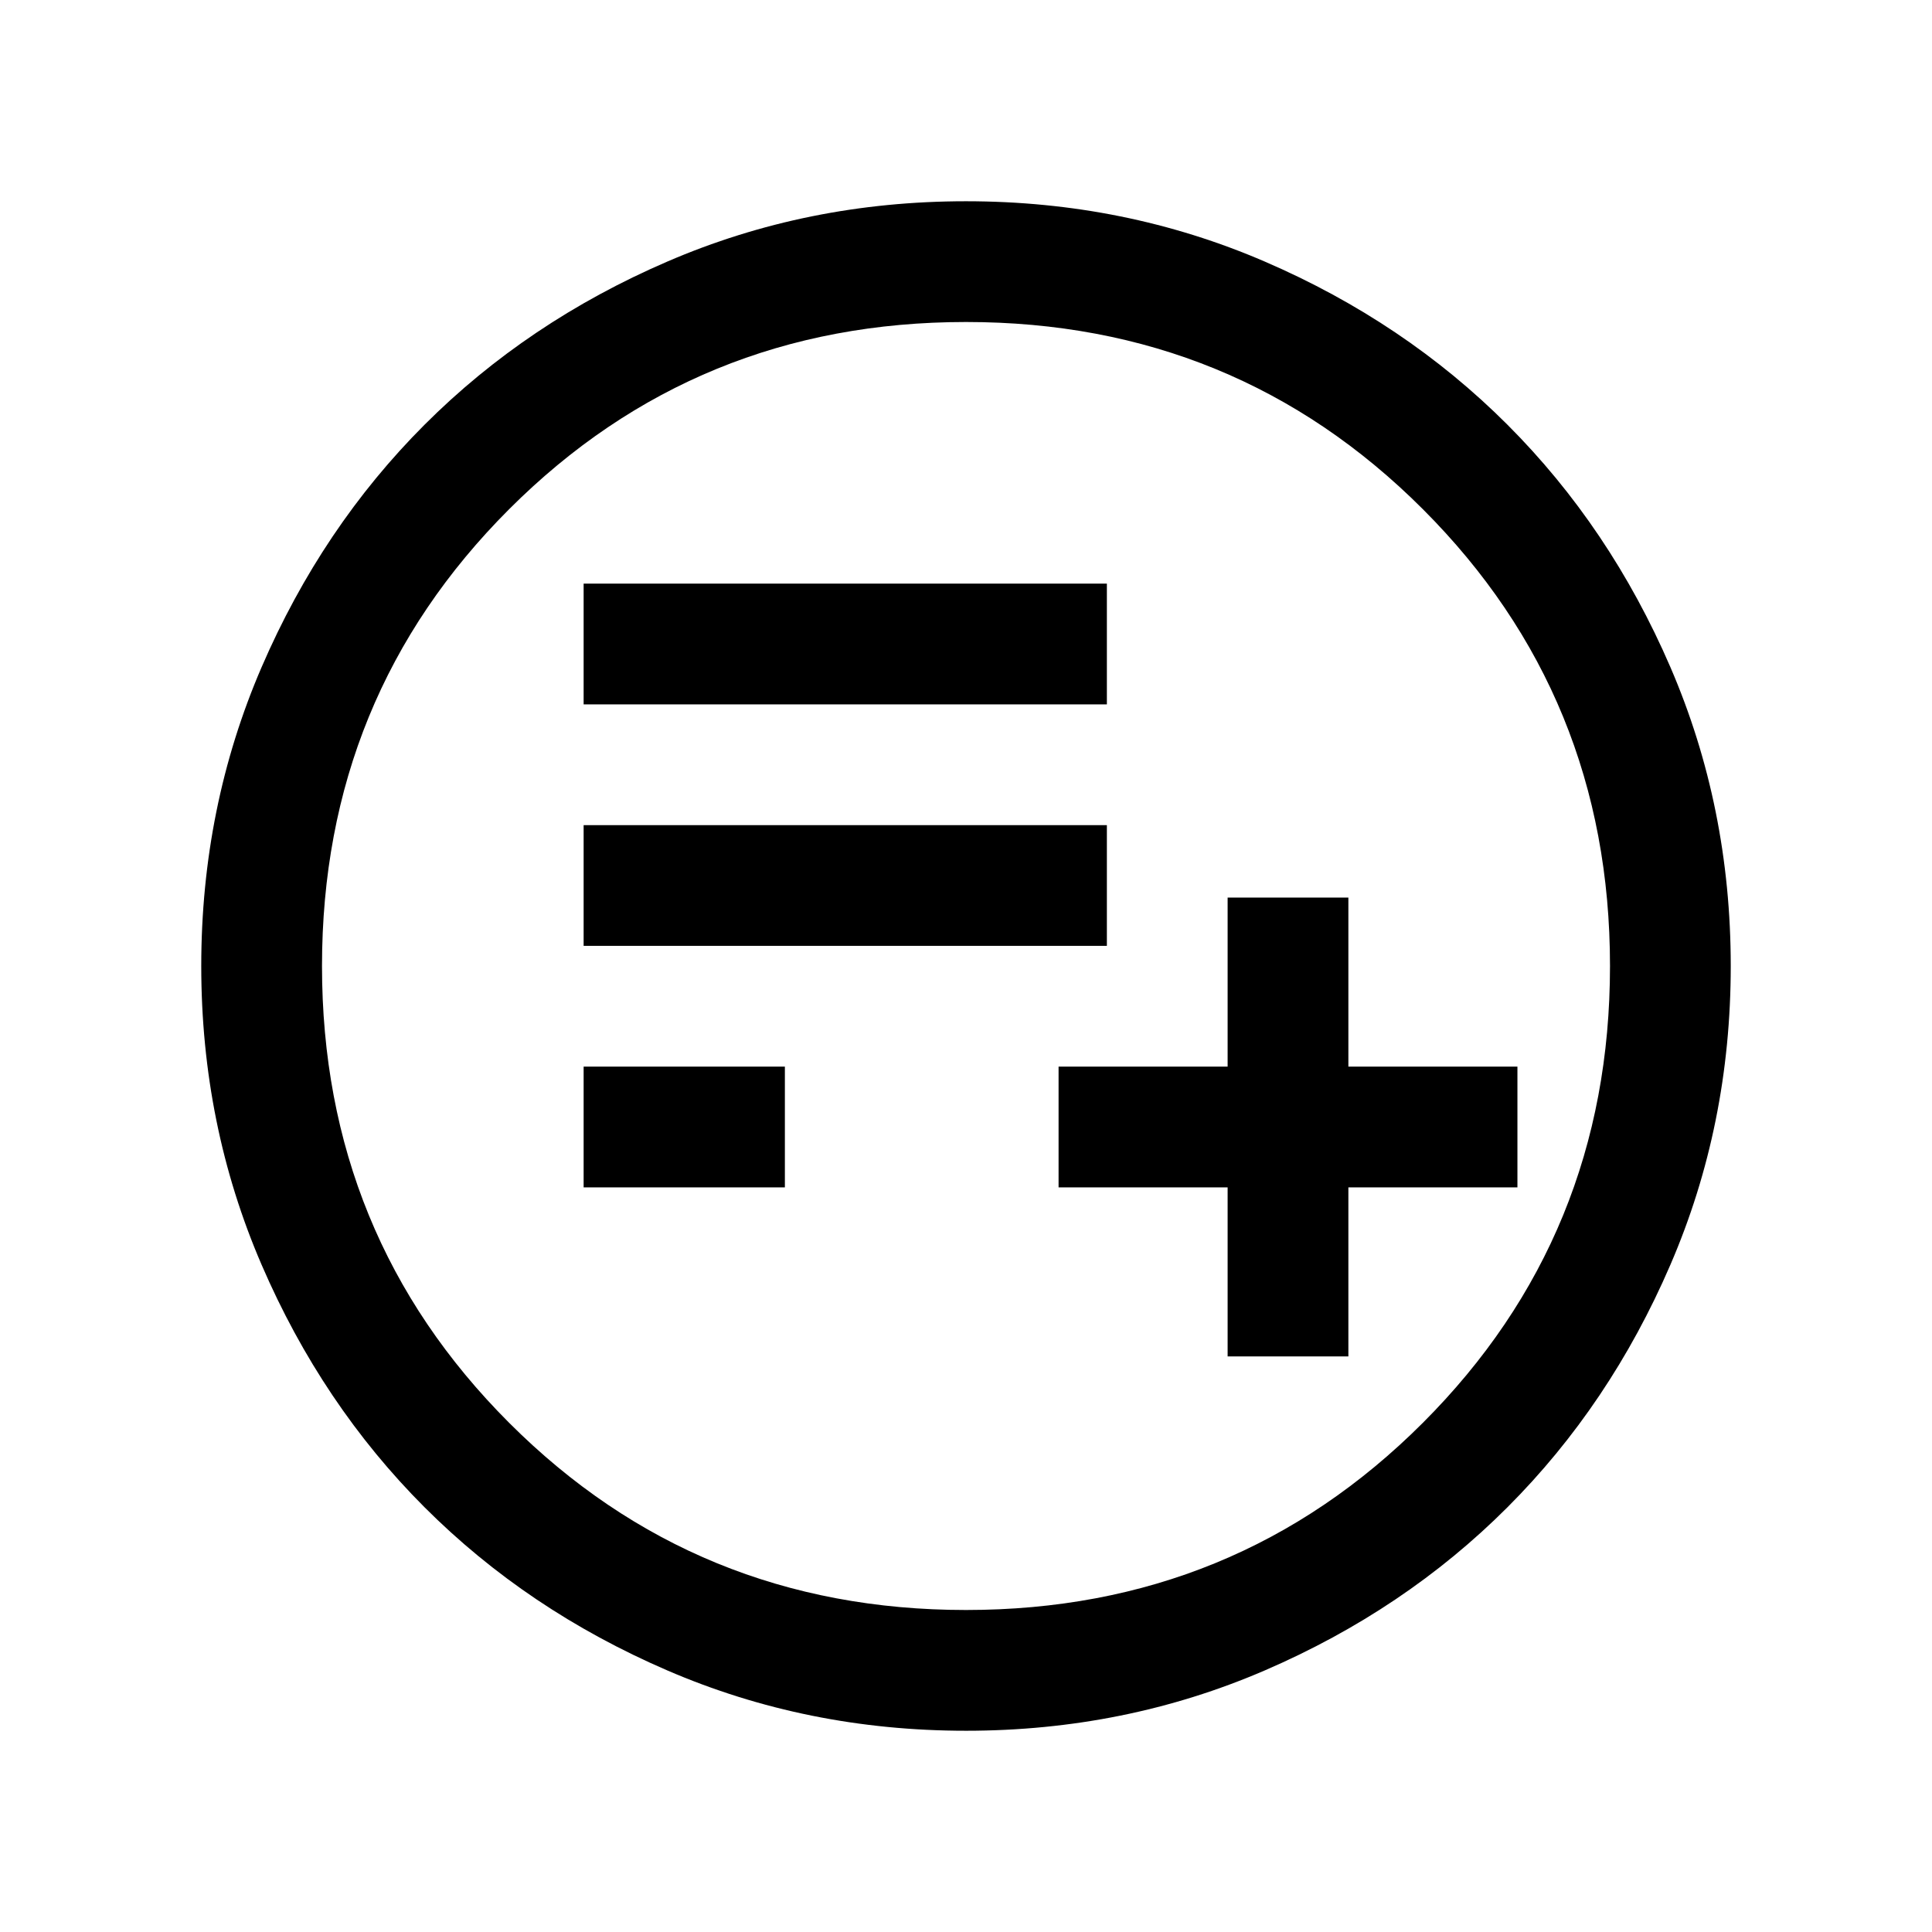<svg xmlns="http://www.w3.org/2000/svg" height="24" width="24"><path d="M15.25 16.85h1.5v-2.1h2.1v-1.5h-2.1v-2.1h-1.5v2.1h-2.1v1.5h2.1Zm-8-2.1h2.5v-1.5h-2.5Zm0-3h6.5v-1.5h-6.5Zm0-3h6.5v-1.5h-6.5ZM12 21.5q-1.975 0-3.712-.75Q6.55 20 5.275 18.725T3.25 15.712Q2.5 13.975 2.5 12t.75-3.713Q4 6.55 5.275 5.275T8.288 3.25Q10.025 2.5 12 2.5t3.713.75q1.737.75 3.012 2.025t2.025 3.012q.75 1.738.75 3.713t-.75 3.712q-.75 1.738-2.025 3.013t-3.012 2.025q-1.738.75-3.713.75Zm0-1.5q3.35 0 5.675-2.325Q20 15.35 20 12q0-3.35-2.325-5.675Q15.35 4 12 4 8.65 4 6.325 6.325 4 8.65 4 12q0 3.35 2.325 5.675Q8.65 20 12 20Zm0-8Z"/></svg>